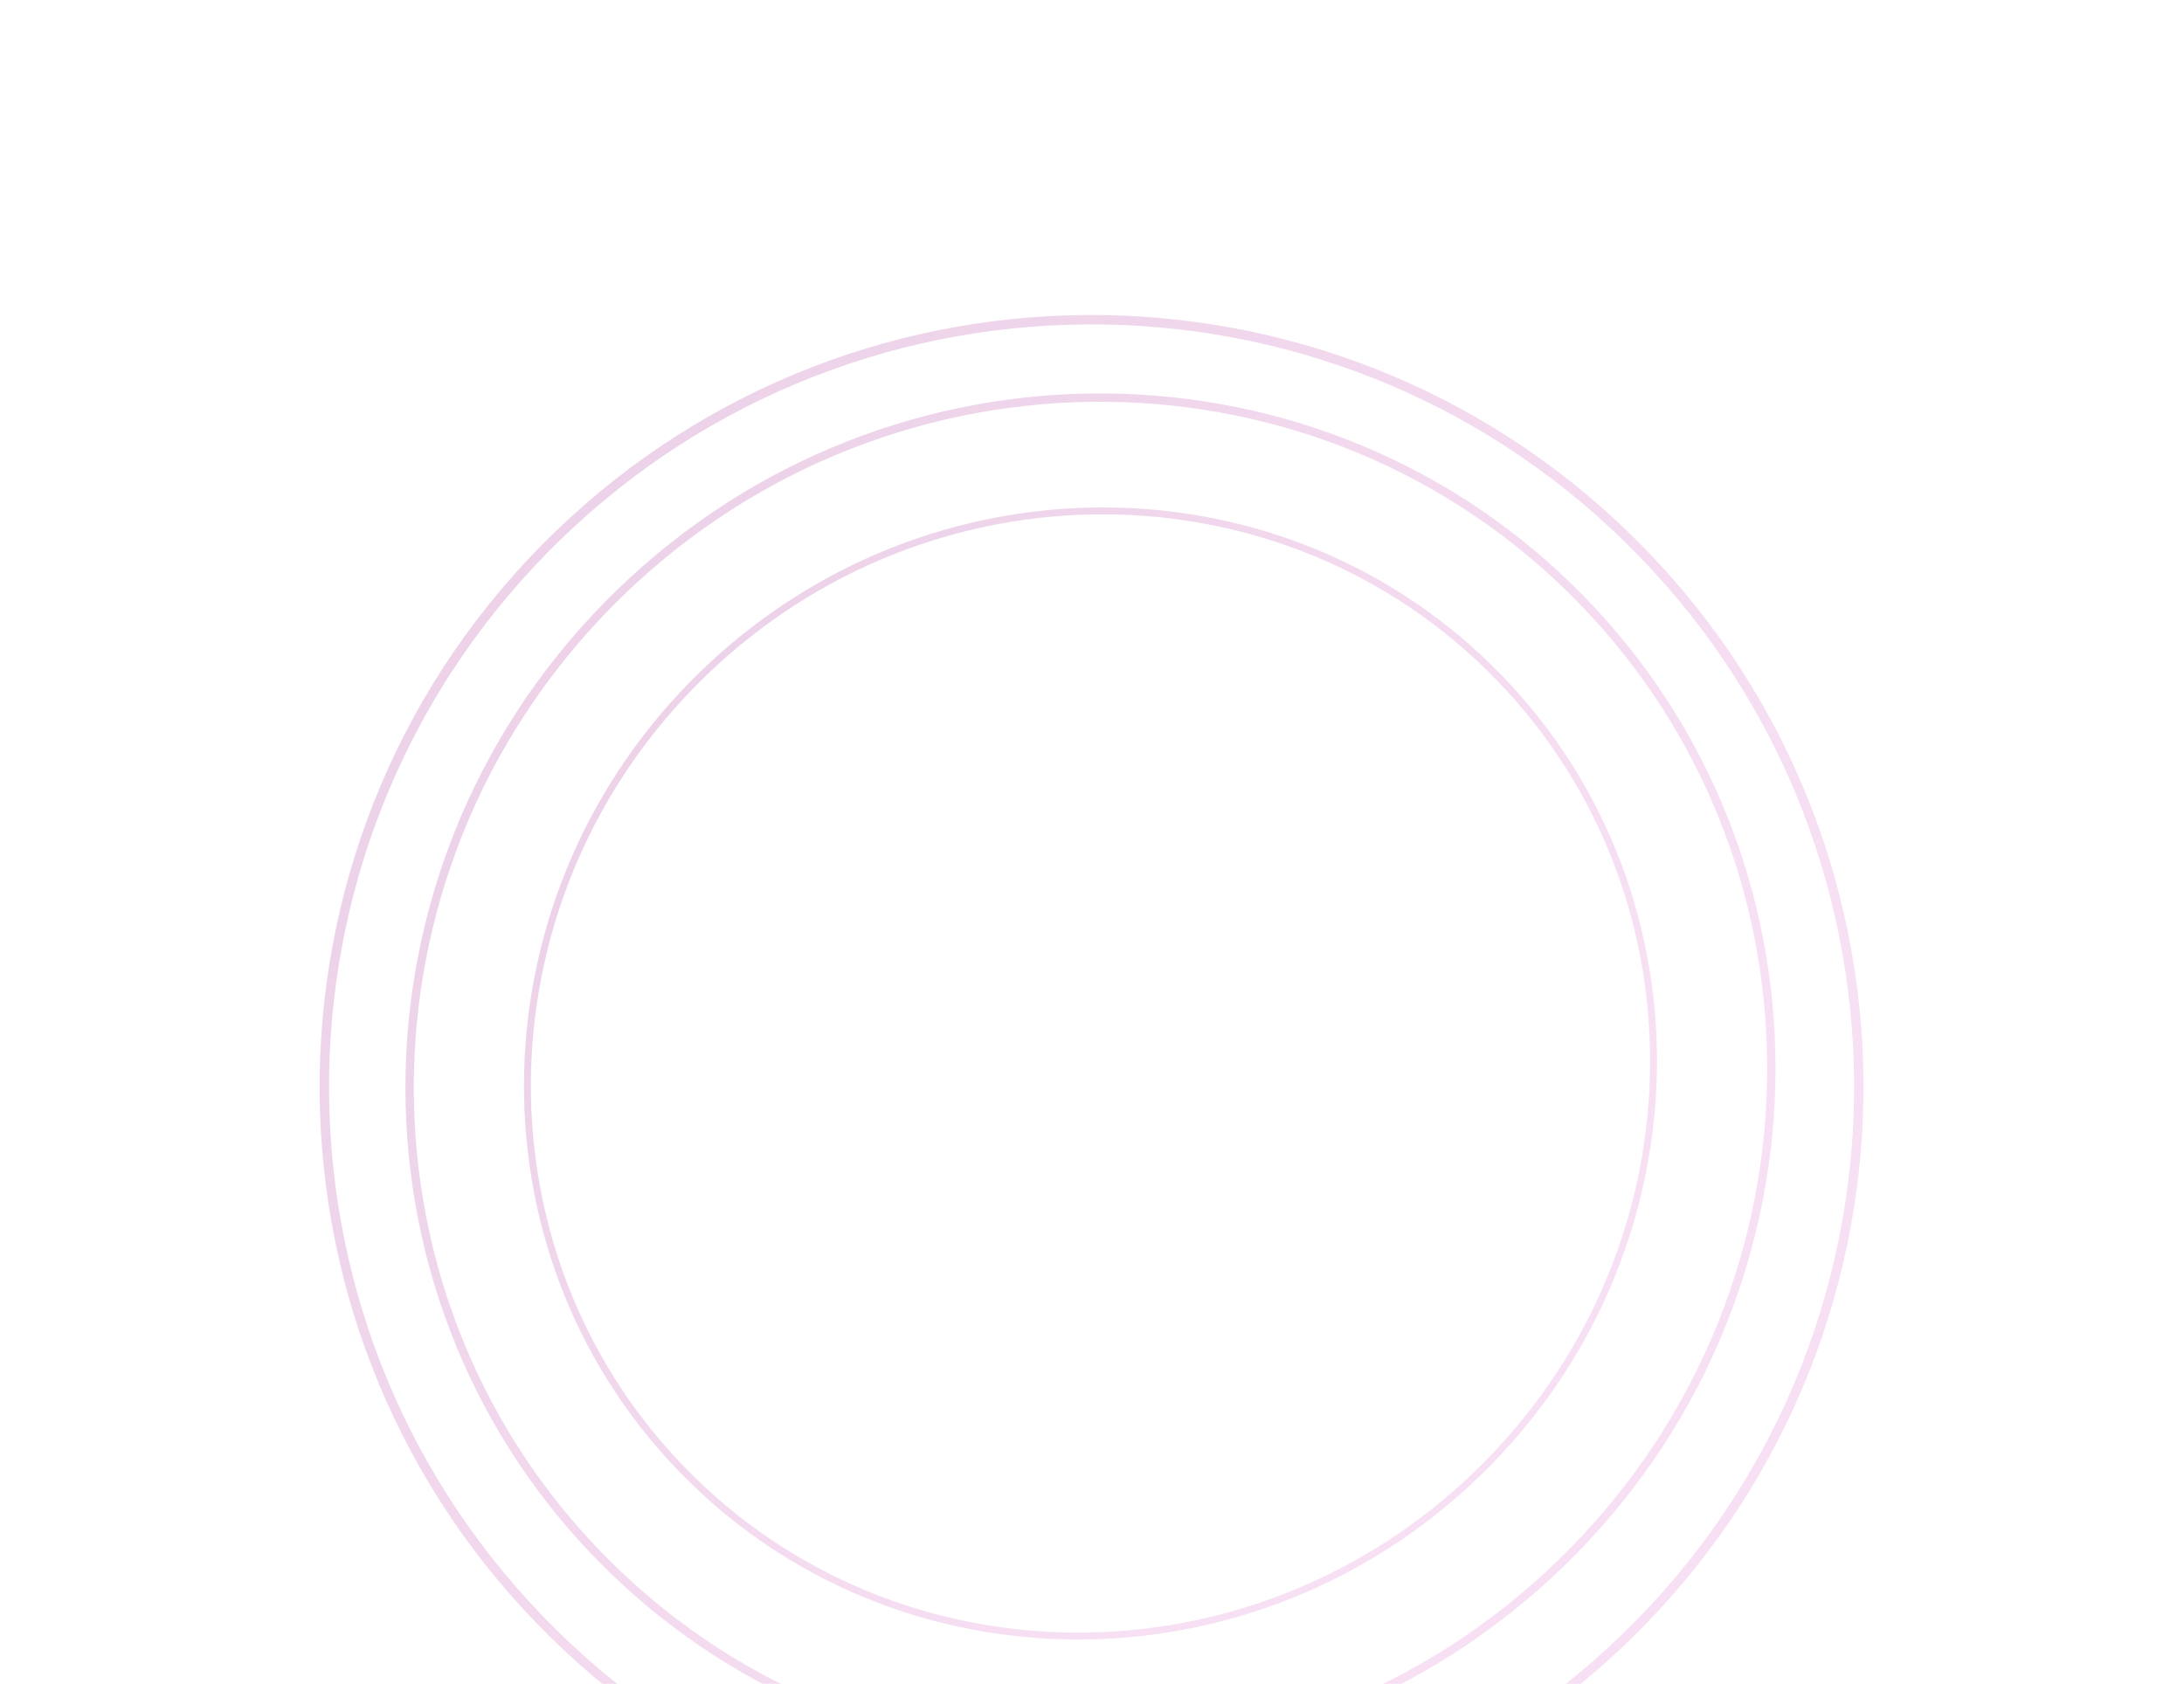 <svg width="1433" height="1105" viewBox="0 0 1433 1105" fill="none" xmlns="http://www.w3.org/2000/svg">
<path d="M1079.95 360.74C1274.61 561.629 1269.57 882.287 1068.68 1076.95C867.793 1271.61 547.134 1266.57 352.47 1065.68C157.806 864.793 162.852 544.134 363.74 349.47C564.629 154.806 885.287 159.852 1079.95 360.74ZM356.905 1061.38C549.196 1259.82 865.944 1264.81 1064.38 1072.52C1262.82 880.225 1267.81 563.477 1075.52 365.038C883.225 166.599 566.477 161.614 368.038 353.905C169.599 546.196 164.615 862.944 356.905 1061.38Z" fill="url(#paint0_linear_2722_380)" fill-opacity="0.2"/>
<path d="M1040.48 392.555C1211.98 569.532 1205.5 853.992 1026.02 1027.91C846.532 1201.84 562.009 1199.36 390.516 1022.39C219.023 845.408 225.5 560.948 404.984 387.026C584.468 213.103 868.991 215.579 1040.48 392.555ZM394.478 1018.55C563.881 1193.36 844.935 1195.81 1022.23 1024.01C1199.53 852.206 1205.92 571.214 1036.52 396.395C867.119 221.576 586.065 219.13 408.77 390.933C231.475 562.735 225.076 843.727 394.478 1018.55Z" fill="url(#paint1_linear_2722_380)" fill-opacity="0.2"/>
<path d="M985.253 443.075C1126.5 588.837 1120.23 824.03 971.247 968.395C822.267 1112.76 586.992 1111.63 445.747 965.865C304.502 820.103 310.772 584.91 459.753 440.546C608.733 296.181 844.008 297.314 985.253 443.075ZM449.036 962.678C588.559 1106.66 820.965 1107.78 968.129 965.177C1115.29 822.573 1121.49 590.247 981.964 446.262C842.441 302.278 610.035 301.159 462.871 443.763C315.707 586.368 309.513 818.694 449.036 962.678Z" fill="url(#paint2_linear_2722_380)" fill-opacity="0.2"/>
<defs>
<linearGradient id="paint0_linear_2722_380" x1="122.671" y1="276.725" x2="972.705" y2="906.775" gradientUnits="userSpaceOnUse">
<stop stop-color="#940D7E"/>
<stop offset="1" stop-color="#DB64C8"/>
</linearGradient>
<linearGradient id="paint1_linear_2722_380" x1="191.511" y1="324.003" x2="939.395" y2="880.94" gradientUnits="userSpaceOnUse">
<stop stop-color="#940D7E"/>
<stop offset="1" stop-color="#DB64C8"/>
</linearGradient>
<linearGradient id="paint2_linear_2722_380" x1="283.427" y1="389.129" x2="898.958" y2="848.679" gradientUnits="userSpaceOnUse">
<stop stop-color="#940D7E"/>
<stop offset="1" stop-color="#DB64C8"/>
</linearGradient>
</defs>
</svg>
